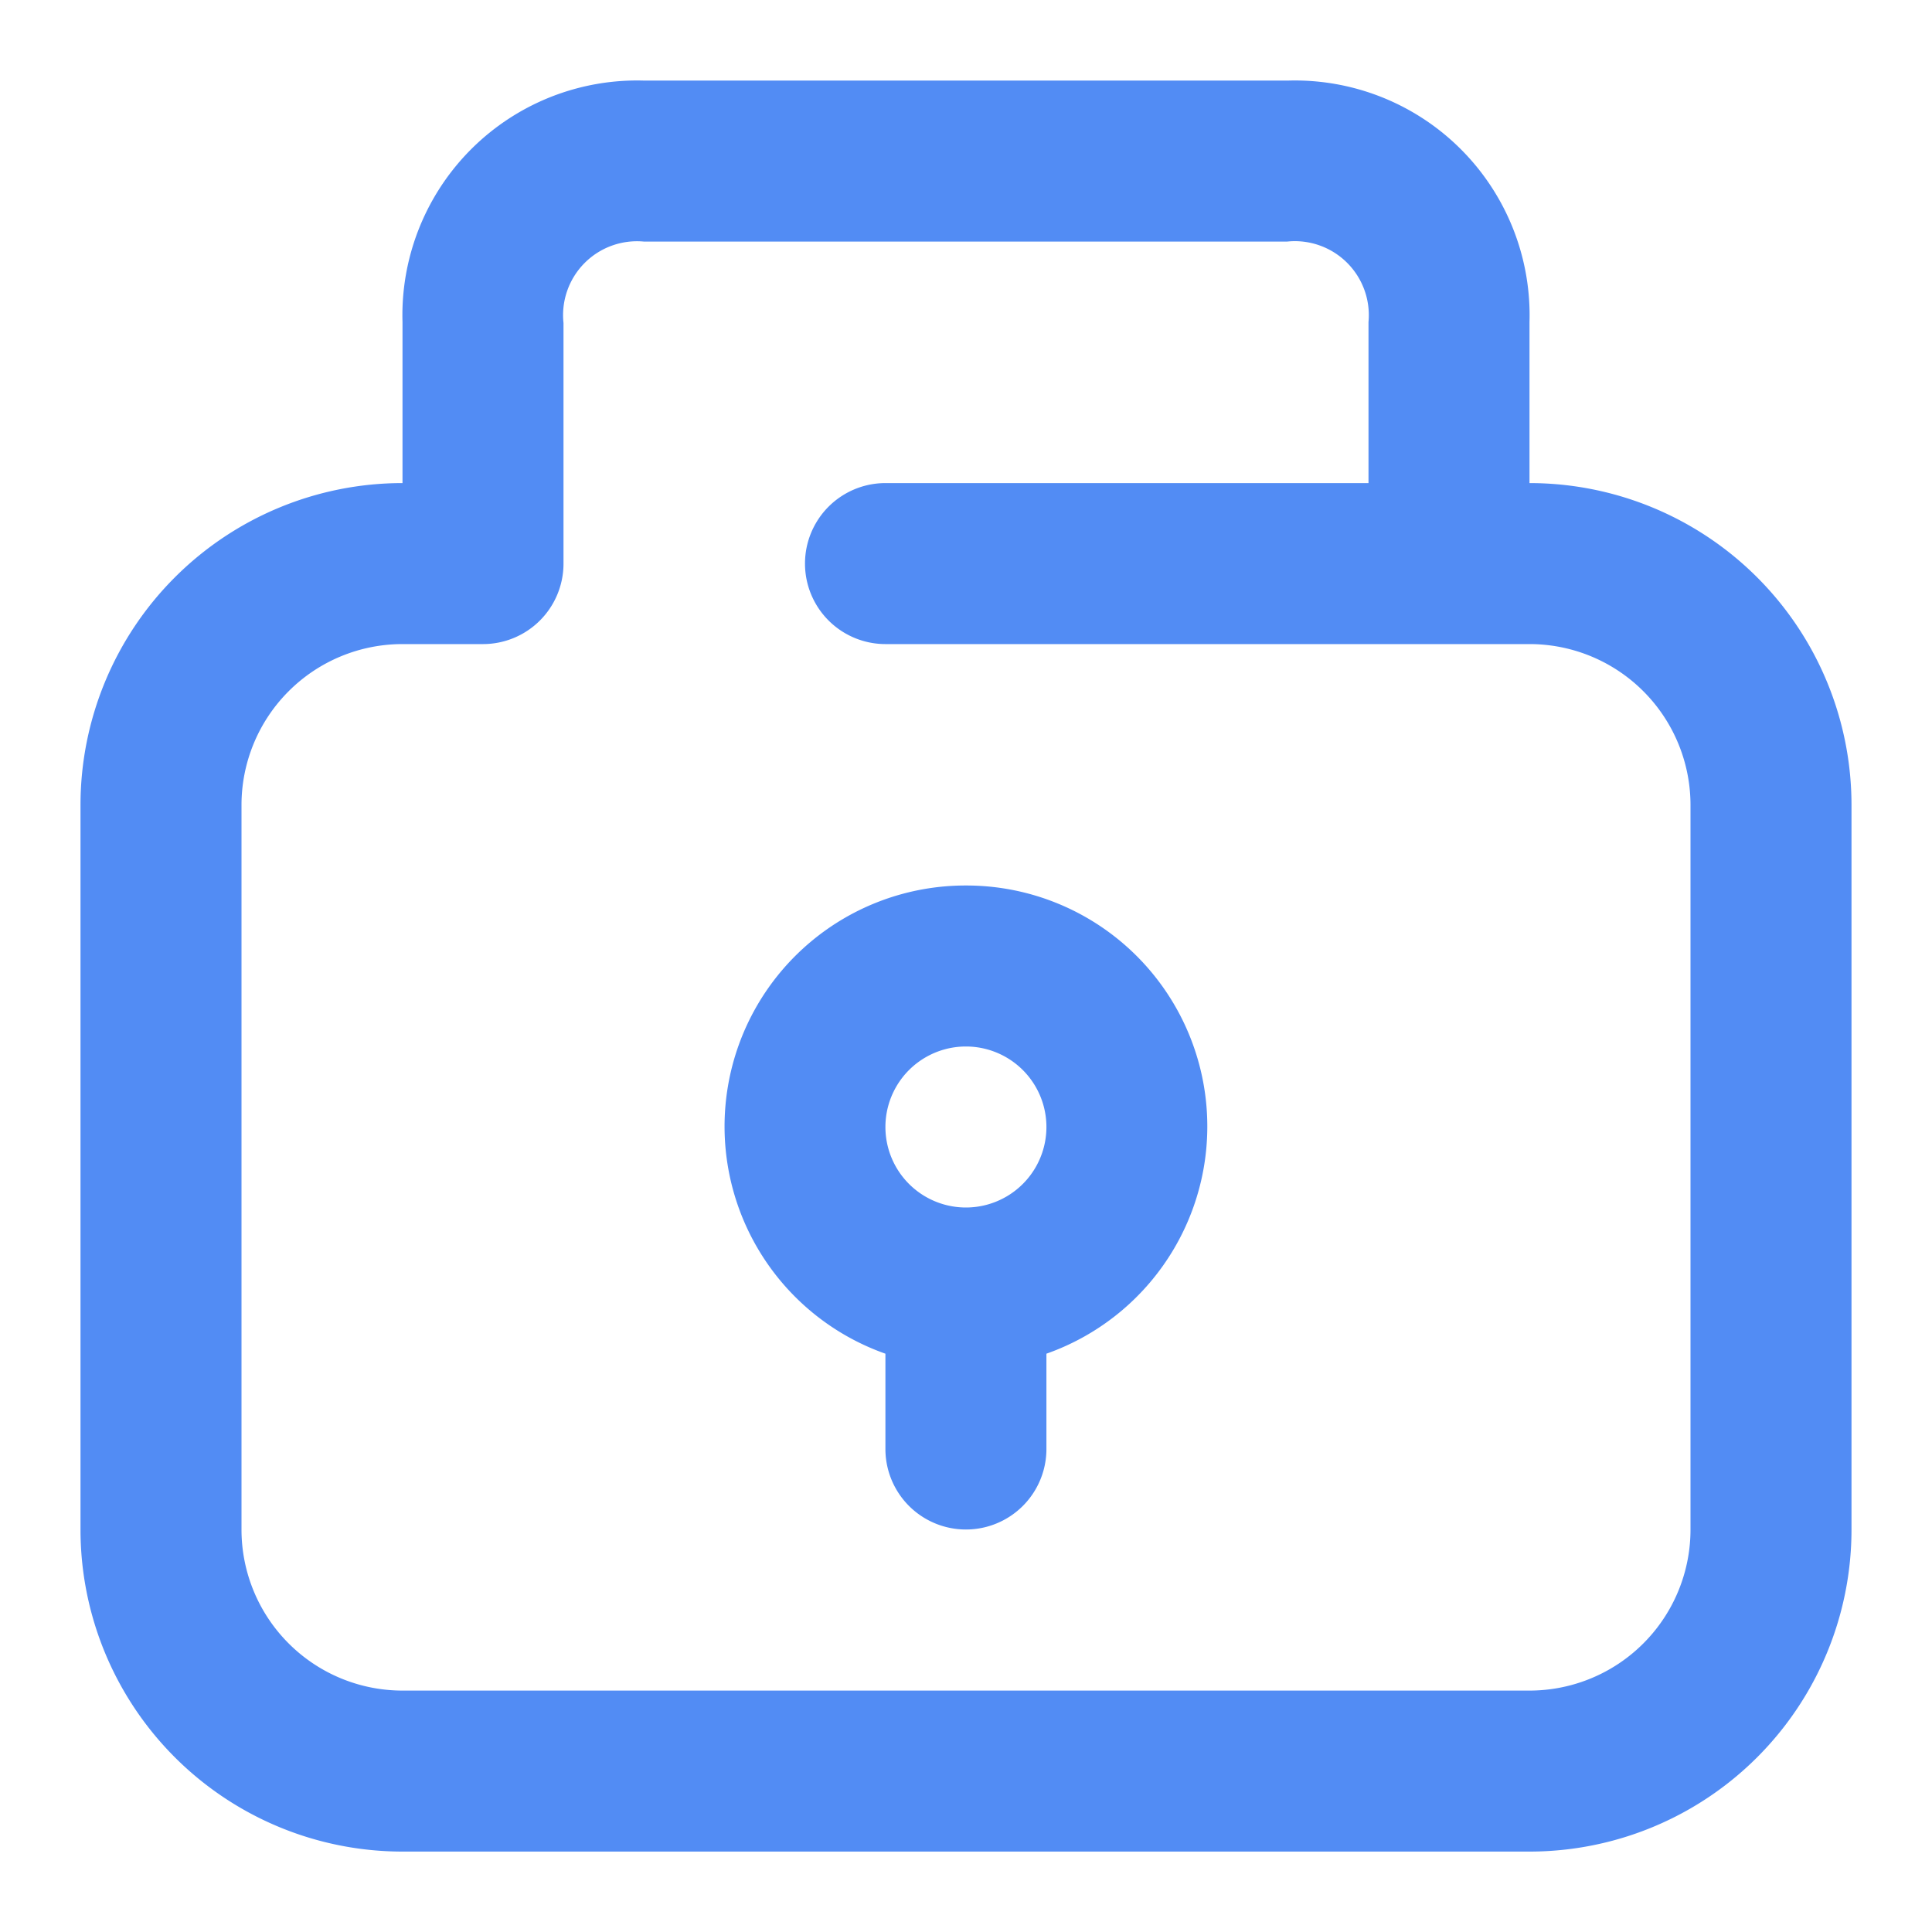 <svg xmlns="http://www.w3.org/2000/svg" width="24" height="24" viewBox="0 0 24 24">
    <g fill="#528CF4" fill-rule="nonzero">
        <path d="M19 6.001v-2a2.916 2.916 0 0 0-3-3H8a2.916 2.916 0 0 0-3 3v2a4 4 0 0 0-4 4v9a4 4 0 0 0 4 4h14a4 4 0 0 0 4-4v-9a4 4 0 0 0-4-4zm2 13a2 2 0 0 1-2 2H5a2 2 0 0 1-2-2v-9a2 2 0 0 1 2-2h1a1 1 0 0 0 1-1V4.013a.918.918 0 0 1 1-1.012h7.988a.919.919 0 0 1 1.012 1v2h-6a1 1 0 1 0 0 2h8a2 2 0 0 1 2 2v9z"/>
        <path d="M9.044 13.486a2.993 2.993 0 0 0 1.955 3.33V18a1 1 0 0 0 2 0v-1.184a2.993 2.993 0 0 0-1-5.816 2.993 2.993 0 0 0-2.955 2.486zM11.999 15a1 1 0 1 1 0-2 1 1 0 0 1 0 2z"/>
    </g>
</svg>
